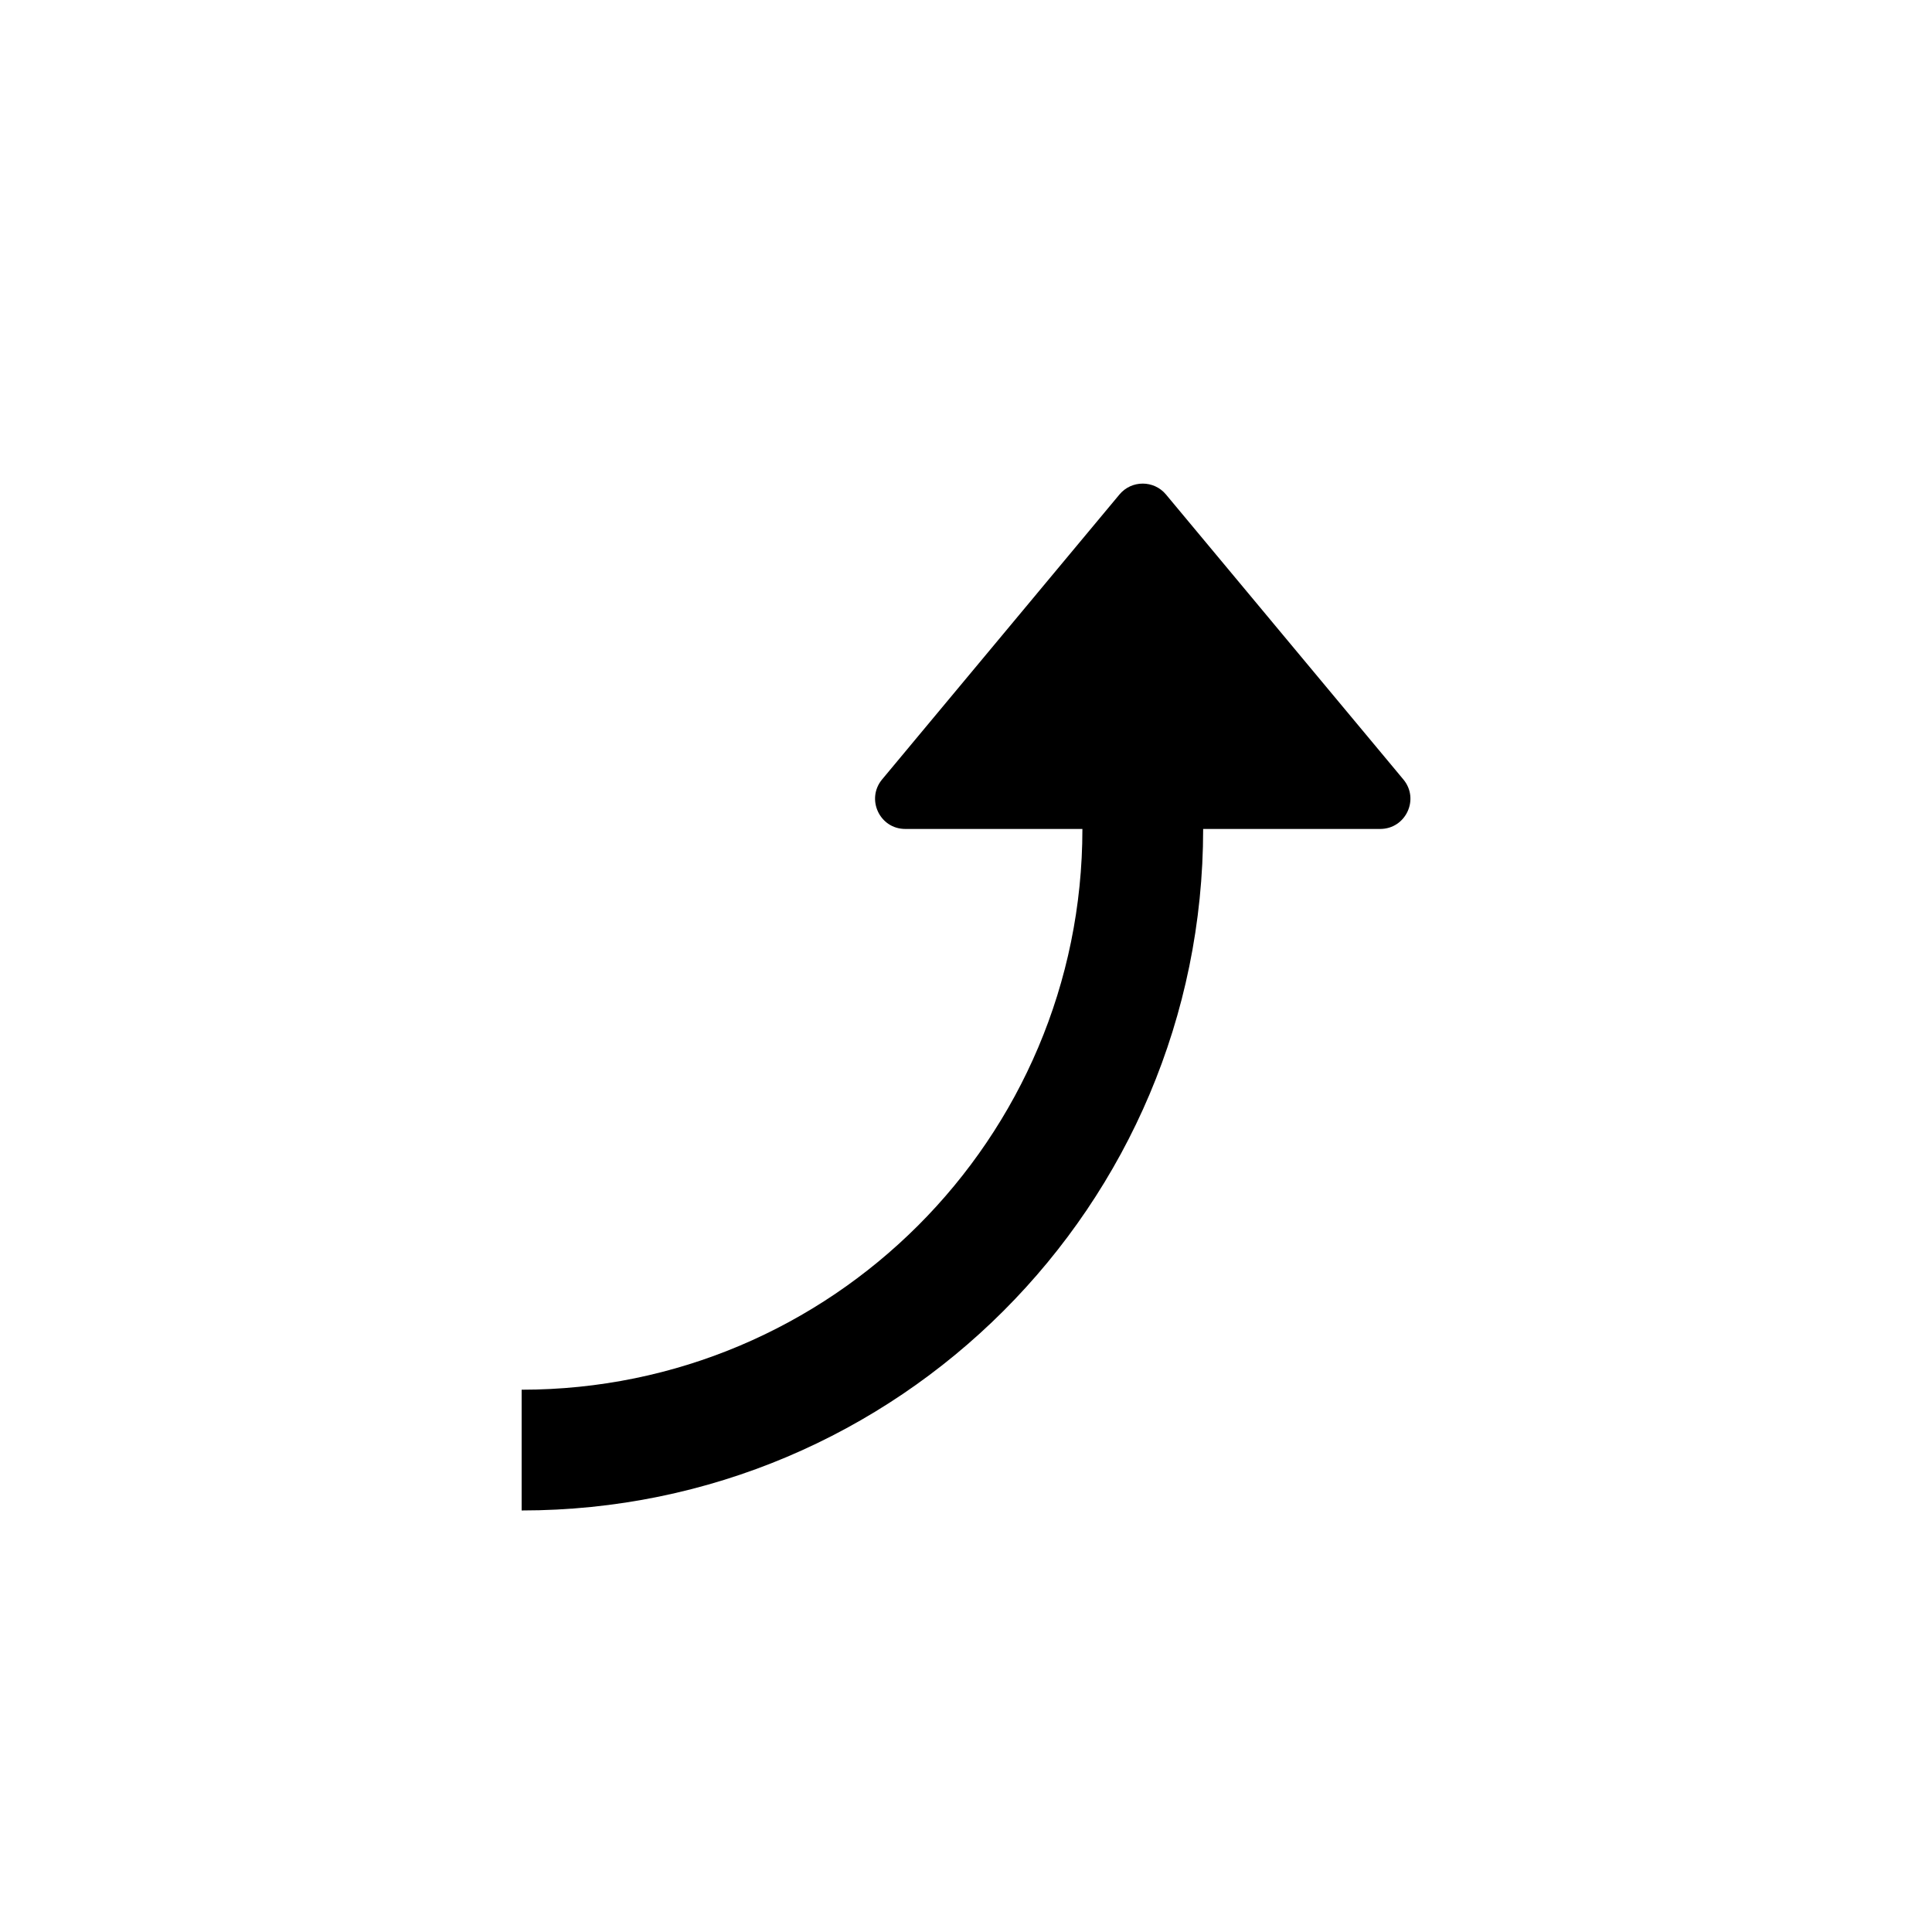 <svg width="16" height="16" viewBox="0 0 16 16" fill="none" xmlns="http://www.w3.org/2000/svg">
<path d="M4.32 11.509C6.884 11.509 8.964 9.43 8.964 6.865H7.497C7.285 6.865 7.17 6.618 7.305 6.455L9.271 4.095C9.371 3.975 9.556 3.975 9.656 4.095L11.622 6.455C11.758 6.618 11.642 6.865 11.43 6.865H9.964C9.964 9.982 7.437 12.509 4.32 12.509V11.509Z" fill="black"/>
</svg>
